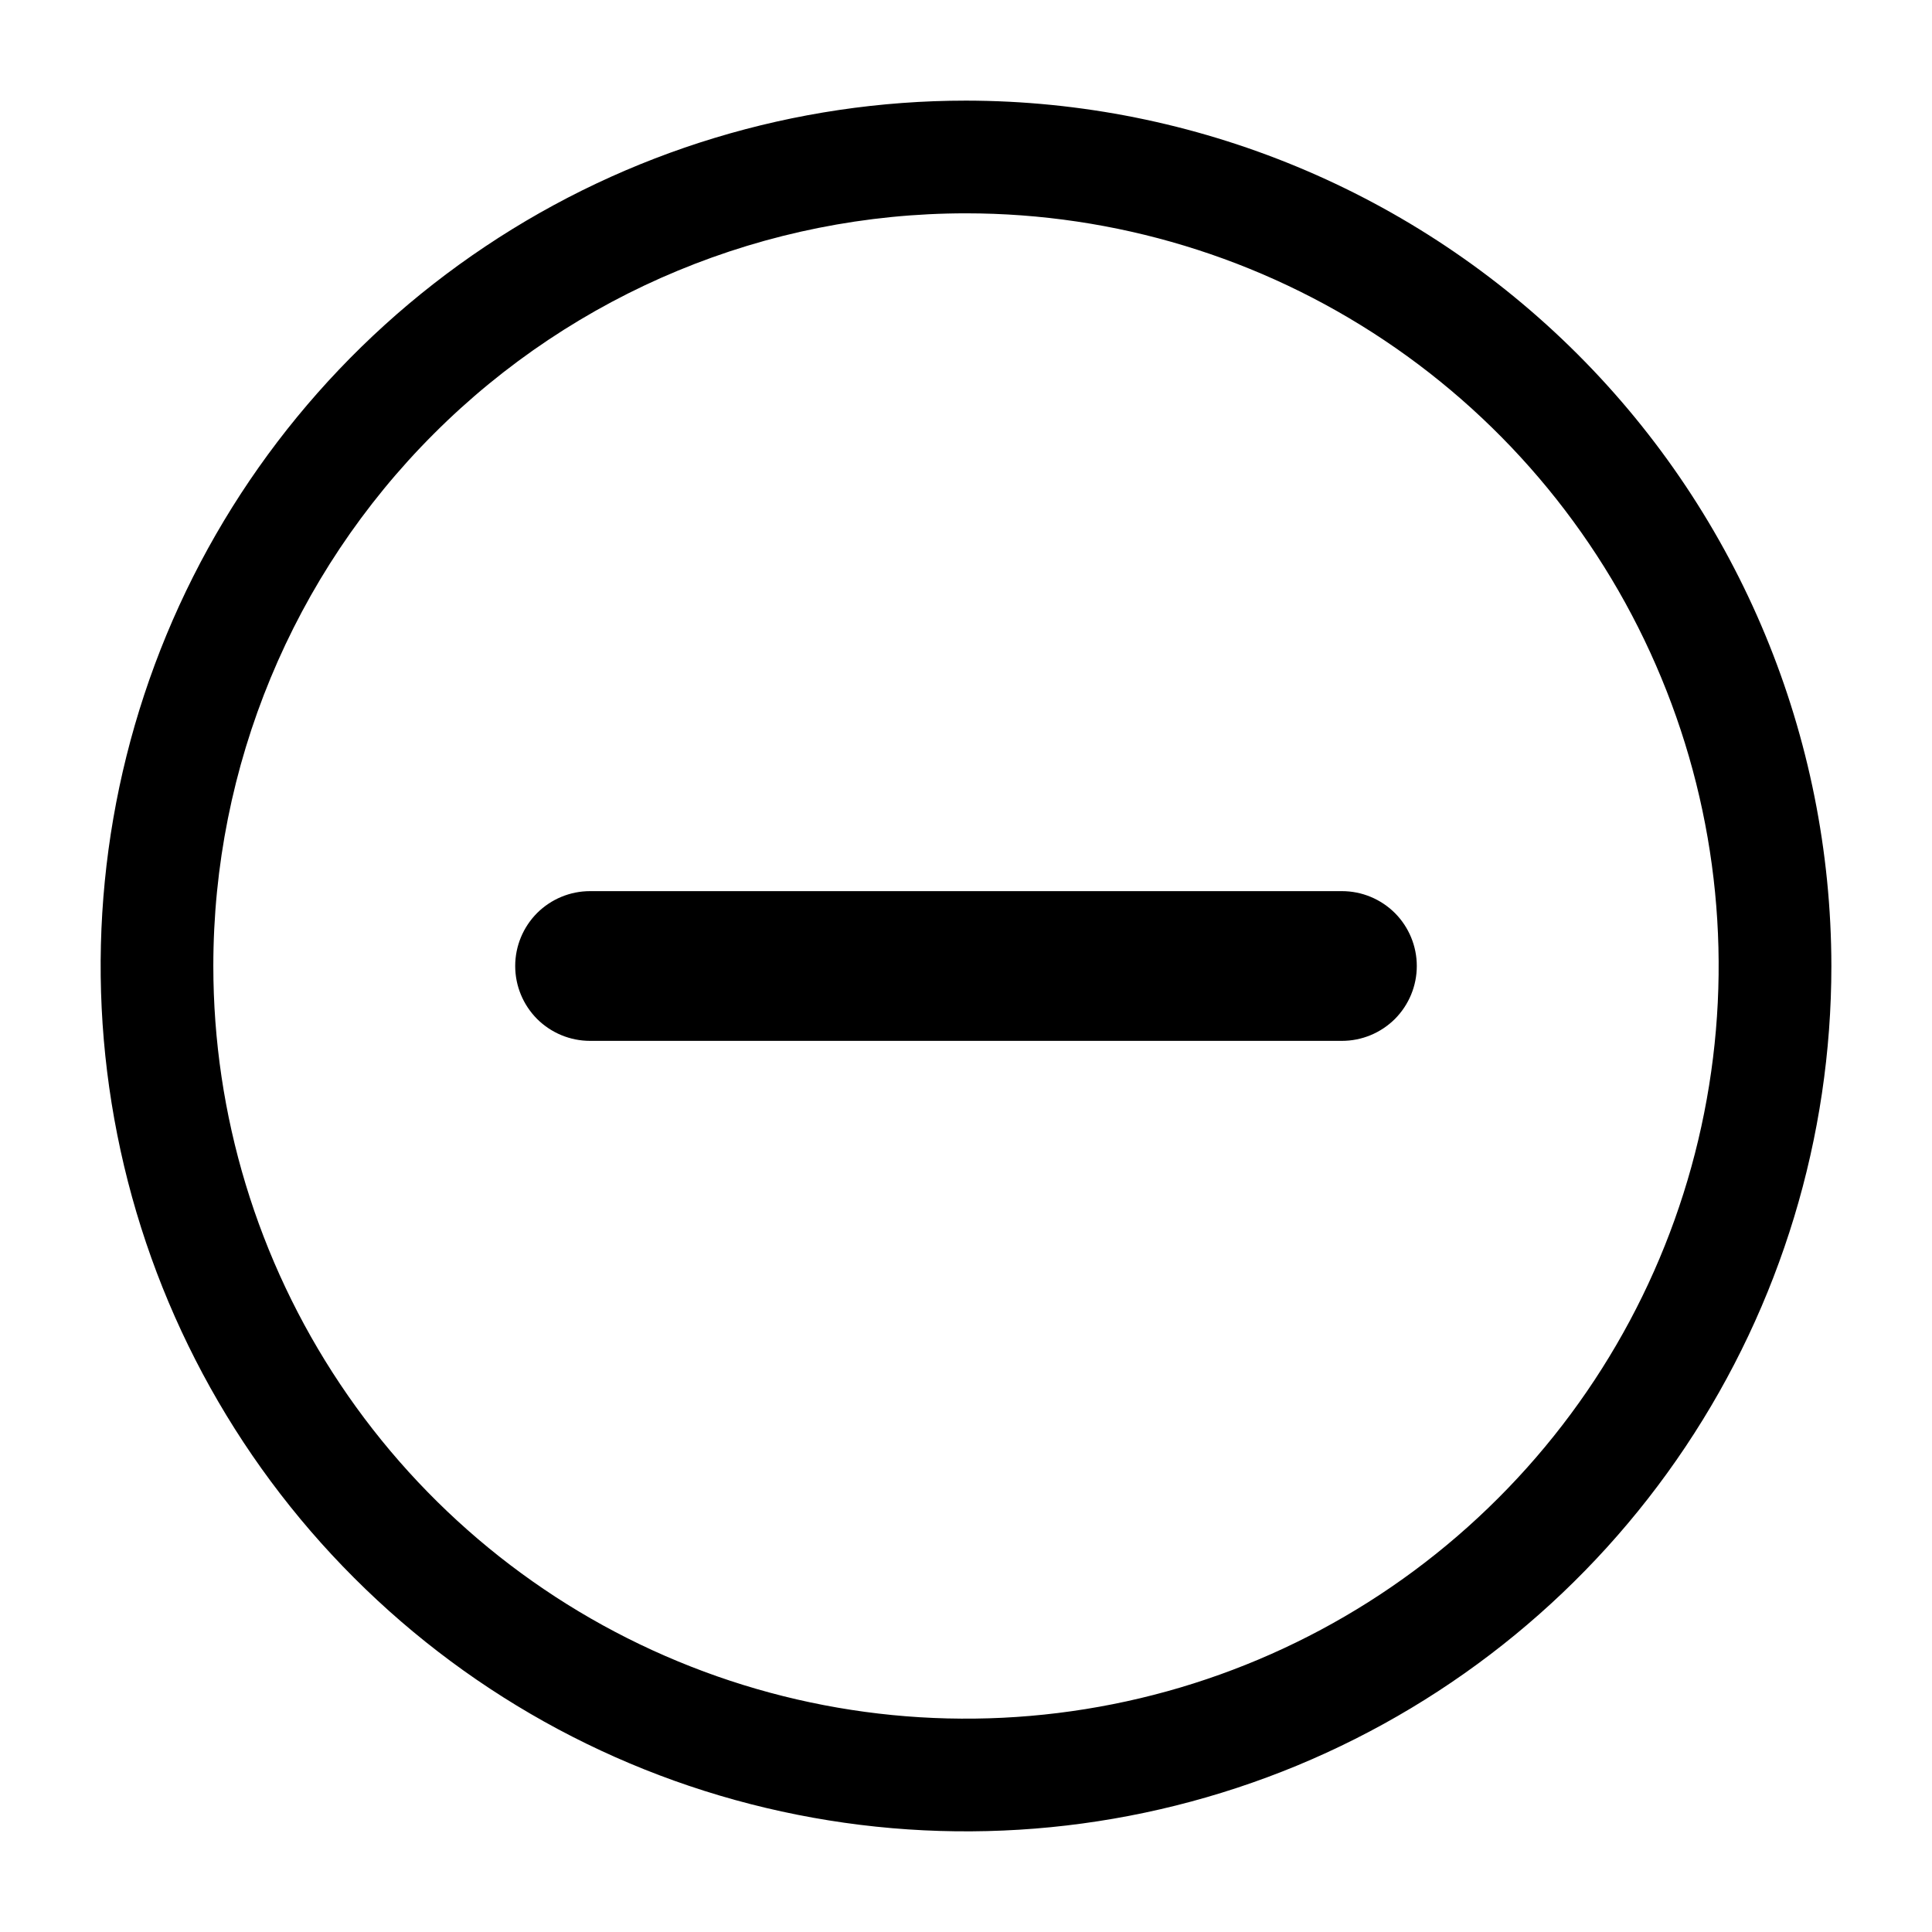 <svg width="24" height="24" viewBox="0 0 24 24" fill="none" xmlns="http://www.w3.org/2000/svg">
<path d="M12 2.65C13.849 2.65 15.657 3.198 17.195 4.226C18.732 5.253 19.931 6.713 20.638 8.422C21.346 10.13 21.531 12.01 21.17 13.824C20.81 15.638 19.919 17.304 18.611 18.611C17.304 19.919 15.638 20.81 13.824 21.17C12.01 21.531 10.13 21.346 8.422 20.638C6.713 19.931 5.253 18.732 4.226 17.195C3.198 15.657 2.65 13.849 2.65 12C2.65 9.52 3.635 7.142 5.389 5.389C7.142 3.635 9.52 2.65 12 2.65ZM7.33 12.93H16.67C16.917 12.93 17.153 12.832 17.328 12.658C17.502 12.483 17.6 12.247 17.6 12C17.6 11.753 17.502 11.517 17.328 11.342C17.153 11.168 16.917 11.07 16.67 11.07H7.33C7.083 11.07 6.847 11.168 6.672 11.342C6.498 11.517 6.4 11.753 6.4 12C6.4 12.247 6.498 12.483 6.672 12.658C6.847 12.832 7.083 12.93 7.33 12.93ZM12 1.25C9.874 1.25 7.795 1.88 6.028 3.062C4.26 4.243 2.882 5.922 2.068 7.886C1.255 9.85 1.042 12.012 1.457 14.097C1.871 16.183 2.895 18.098 4.399 19.601C5.902 21.105 7.817 22.129 9.903 22.543C11.988 22.958 14.149 22.745 16.114 21.932C18.078 21.118 19.757 19.74 20.938 17.972C22.119 16.205 22.75 14.126 22.75 12C22.747 9.15 21.614 6.417 19.599 4.402C17.583 2.386 14.85 1.253 12 1.25Z" fill="black"/>
</svg>
